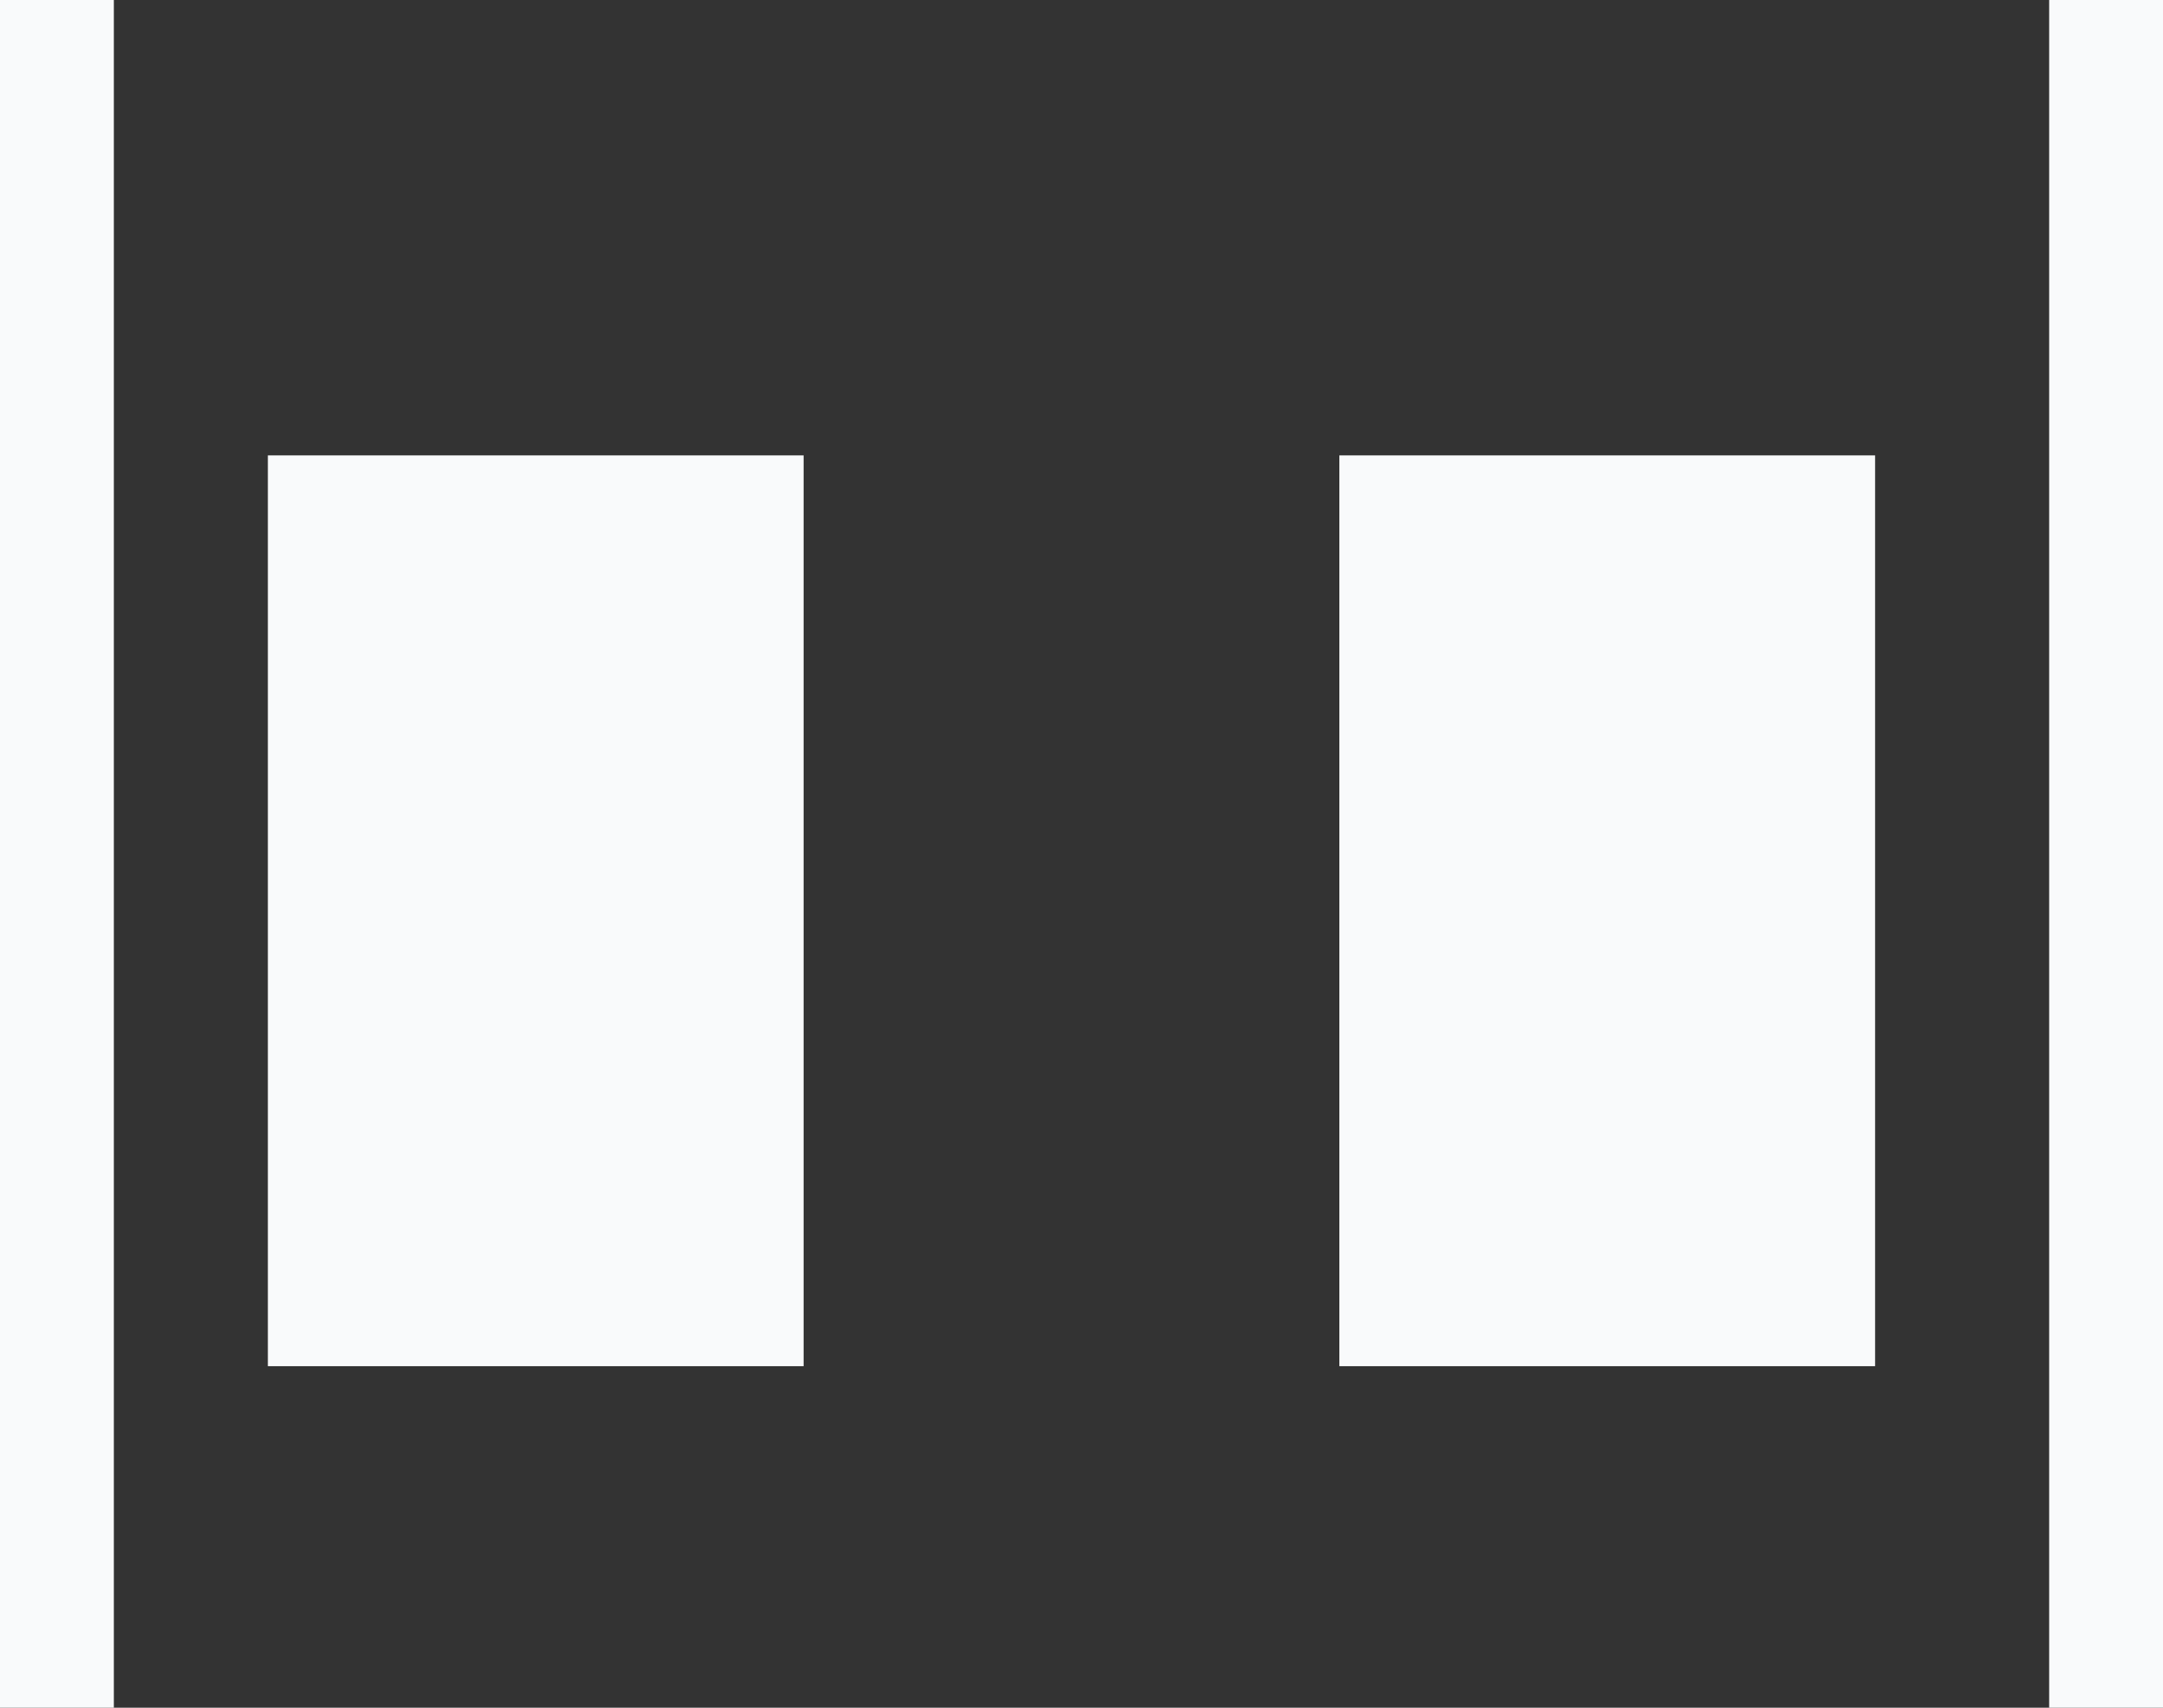 <svg width="19" height="15" viewBox="0 0 19 15" fill="none" xmlns="http://www.w3.org/2000/svg">
<rect x="0" y="0" width="19" height="15" fill="#333333" stroke="none"/>
<rect x="11.765" y="12" width="8" height="4.706" transform="rotate(-90 11.765 12)" fill="#F9FAFB"/>
<rect x="2.353" y="12" width="8" height="4.706" transform="rotate(-90 2.353 12)" fill="#F9FAFB"/>
<line x1="0.5" y1="15" x2="0.5" stroke="#F9FAFB"/>
<line x1="18.5" y1="15" x2="18.5" stroke="#F9FAFB"/>
</svg>
